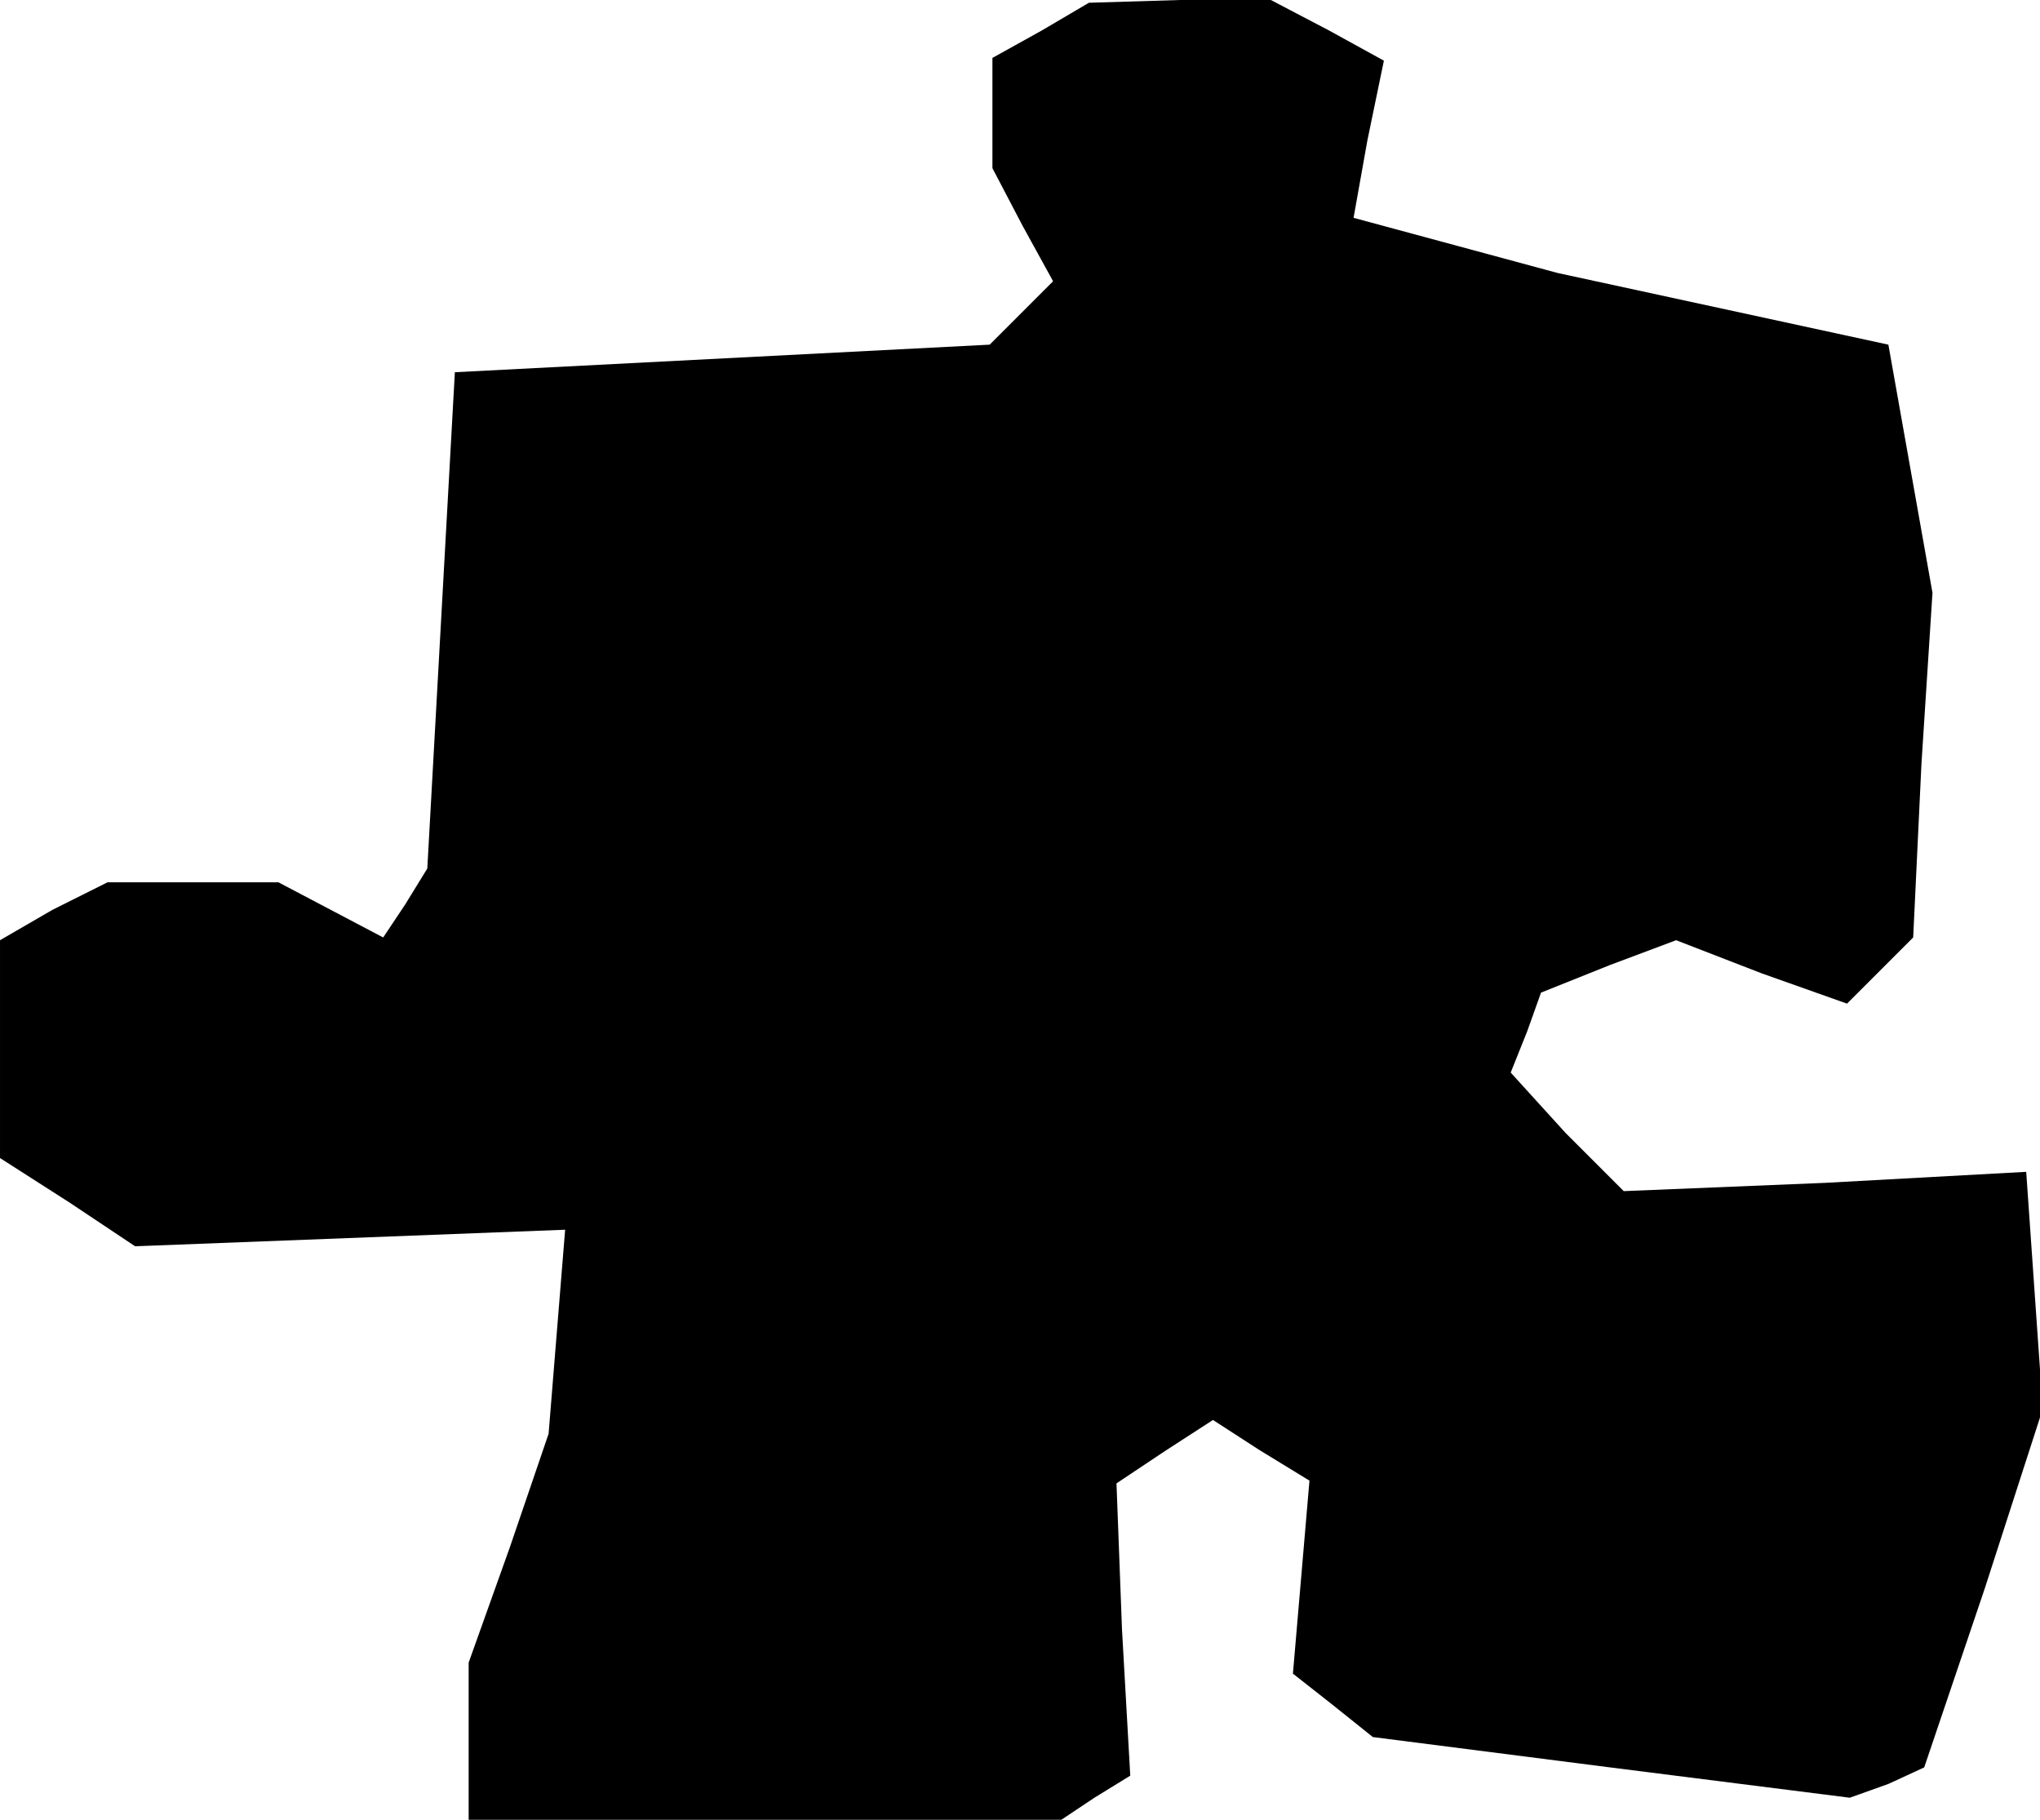 <?xml version="1.0" standalone="no"?>
<!DOCTYPE svg PUBLIC "-//W3C//DTD SVG 20010904//EN"
 "http://www.w3.org/TR/2001/REC-SVG-20010904/DTD/svg10.dtd">
<svg version="1.0" xmlns="http://www.w3.org/2000/svg"
 width="74pt" height="66pt" viewBox="0 0 74 66"
 preserveAspectRatio="xMidYMid meet">
<g transform="translate(0,66) scale(0.1,-0.1)"
fill="#000000" stroke="none">
<path d="M378 649 l-18 -10 0 -20 0 -20 11 -21 11 -20 -12 -12 -11 -11 -97 -5
-97 -5 -5 -90 -5 -90 -8 -13 -8 -12 -19 10 -19 10 -31 0 -31 0 -20 -10 -19
-11 0 -39 0 -40 25 -16 24 -16 78 3 78 3 -3 -37 -3 -37 -14 -41 -15 -42 0 -28
0 -29 108 0 107 0 12 8 13 8 -3 53 -2 53 18 12 17 11 17 -11 18 -11 -3 -35 -3
-35 14 -11 15 -12 86 -11 87 -11 14 5 13 6 22 65 21 65 -3 43 -3 43 -73 -4
-73 -3 -21 21 -20 22 6 15 5 14 25 10 24 9 31 -12 31 -11 12 12 12 12 3 63 4
62 -8 45 -8 45 -60 13 -60 13 -37 10 -37 10 5 28 6 29 -20 11 -21 11 -33 0
-33 -1 -17 -10z"/>
</g>
</svg>
